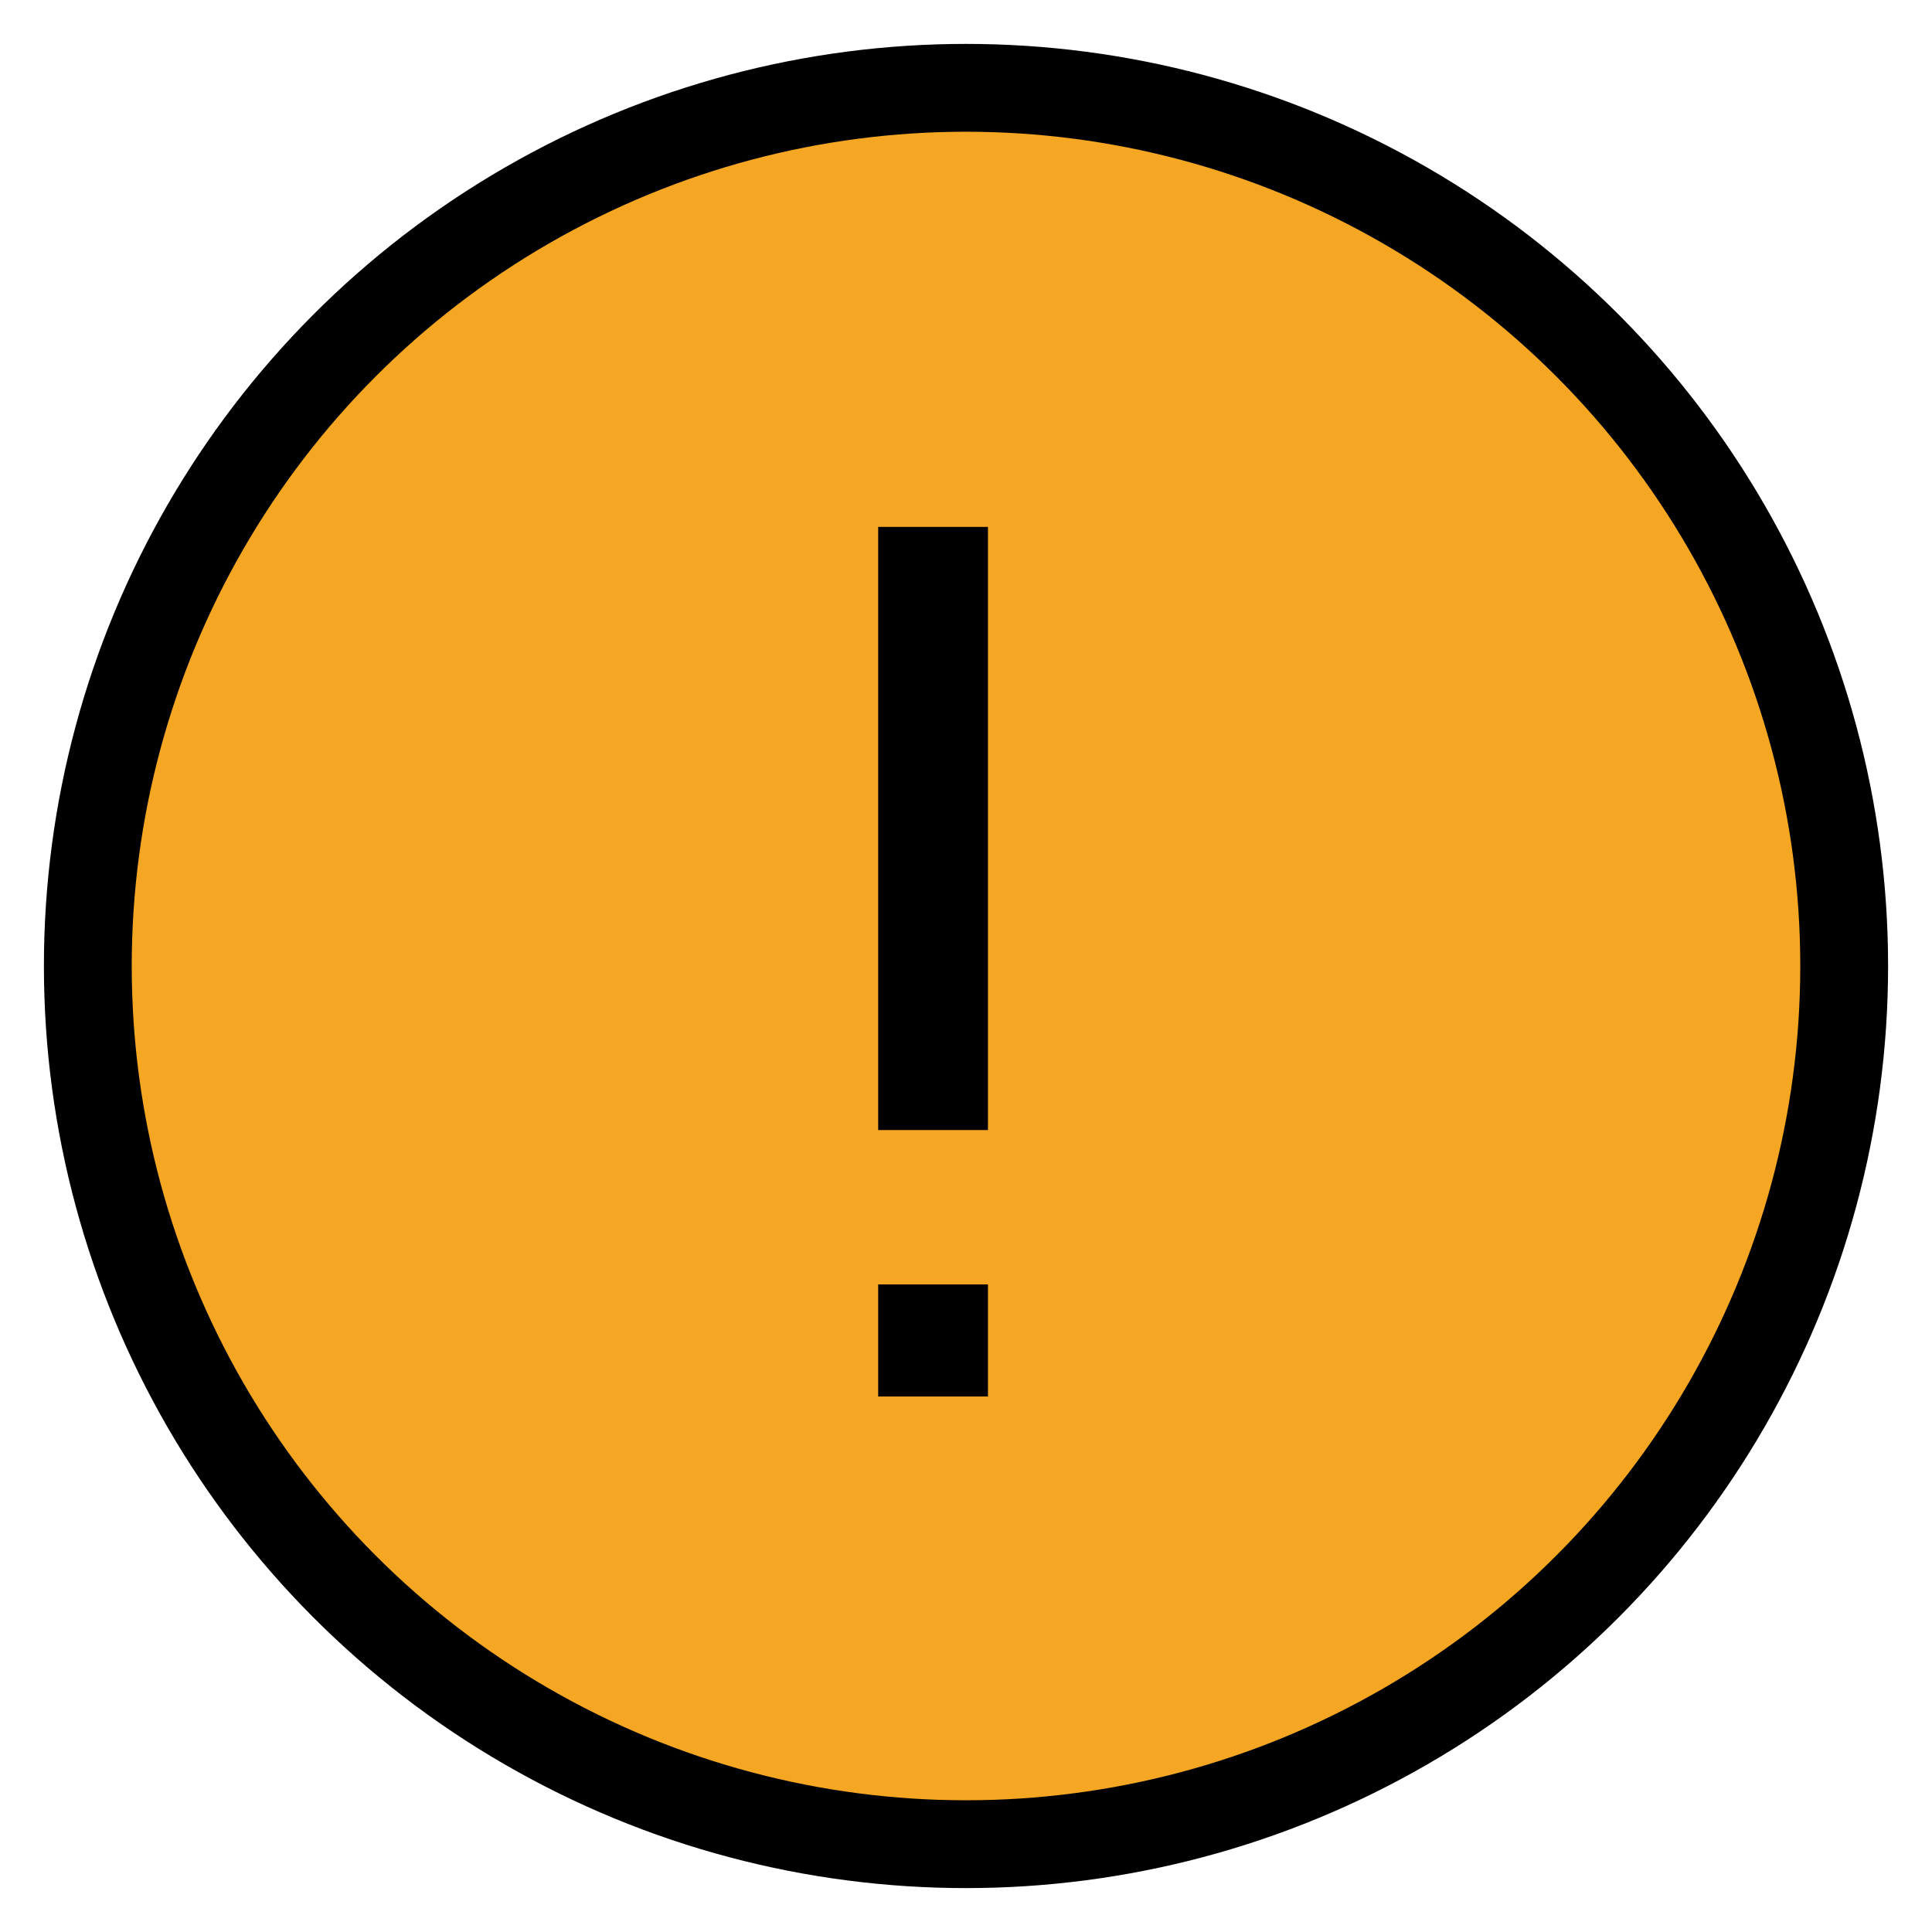 <?xml version="1.0" encoding="UTF-8"?>
<svg width="22px" height="22px" viewBox="0 0 22 22" version="1.1" xmlns="http://www.w3.org/2000/svg" xmlns:xlink="http://www.w3.org/1999/xlink">
    <!-- Generator: Sketch 51.1 (57501) - http://www.bohemiancoding.com/sketch -->
    <title>Group 7</title>
    <desc>Created with Sketch.</desc>
    <defs></defs>
    <g id="CABS---Common" stroke="none" stroke-width="1" fill="none" fill-rule="evenodd">
        <g id="A03-Copy" transform="translate(-95, -509)">
            <g id="Group-15" transform="translate(96, 510)">
                <g id="Group-7">
                    <circle id="Oval-5" stroke="#000000" fill="#F5A623" cx="10" cy="10" r="10"></circle>
                    <path d="M10.25,14.902 L9,14.902 L9,8.034 L10.25,8.034 L10.25,14.902 Z M10.25,6.276 L9,6.276 L9,5 L10.25,5 L10.25,6.276 Z" id="i" fill="#000000" transform="translate(9.625, 9.951) rotate(-180) translate(-9.625, -9.951) "></path>
                </g>
            </g>
        </g>
    </g>
</svg>
